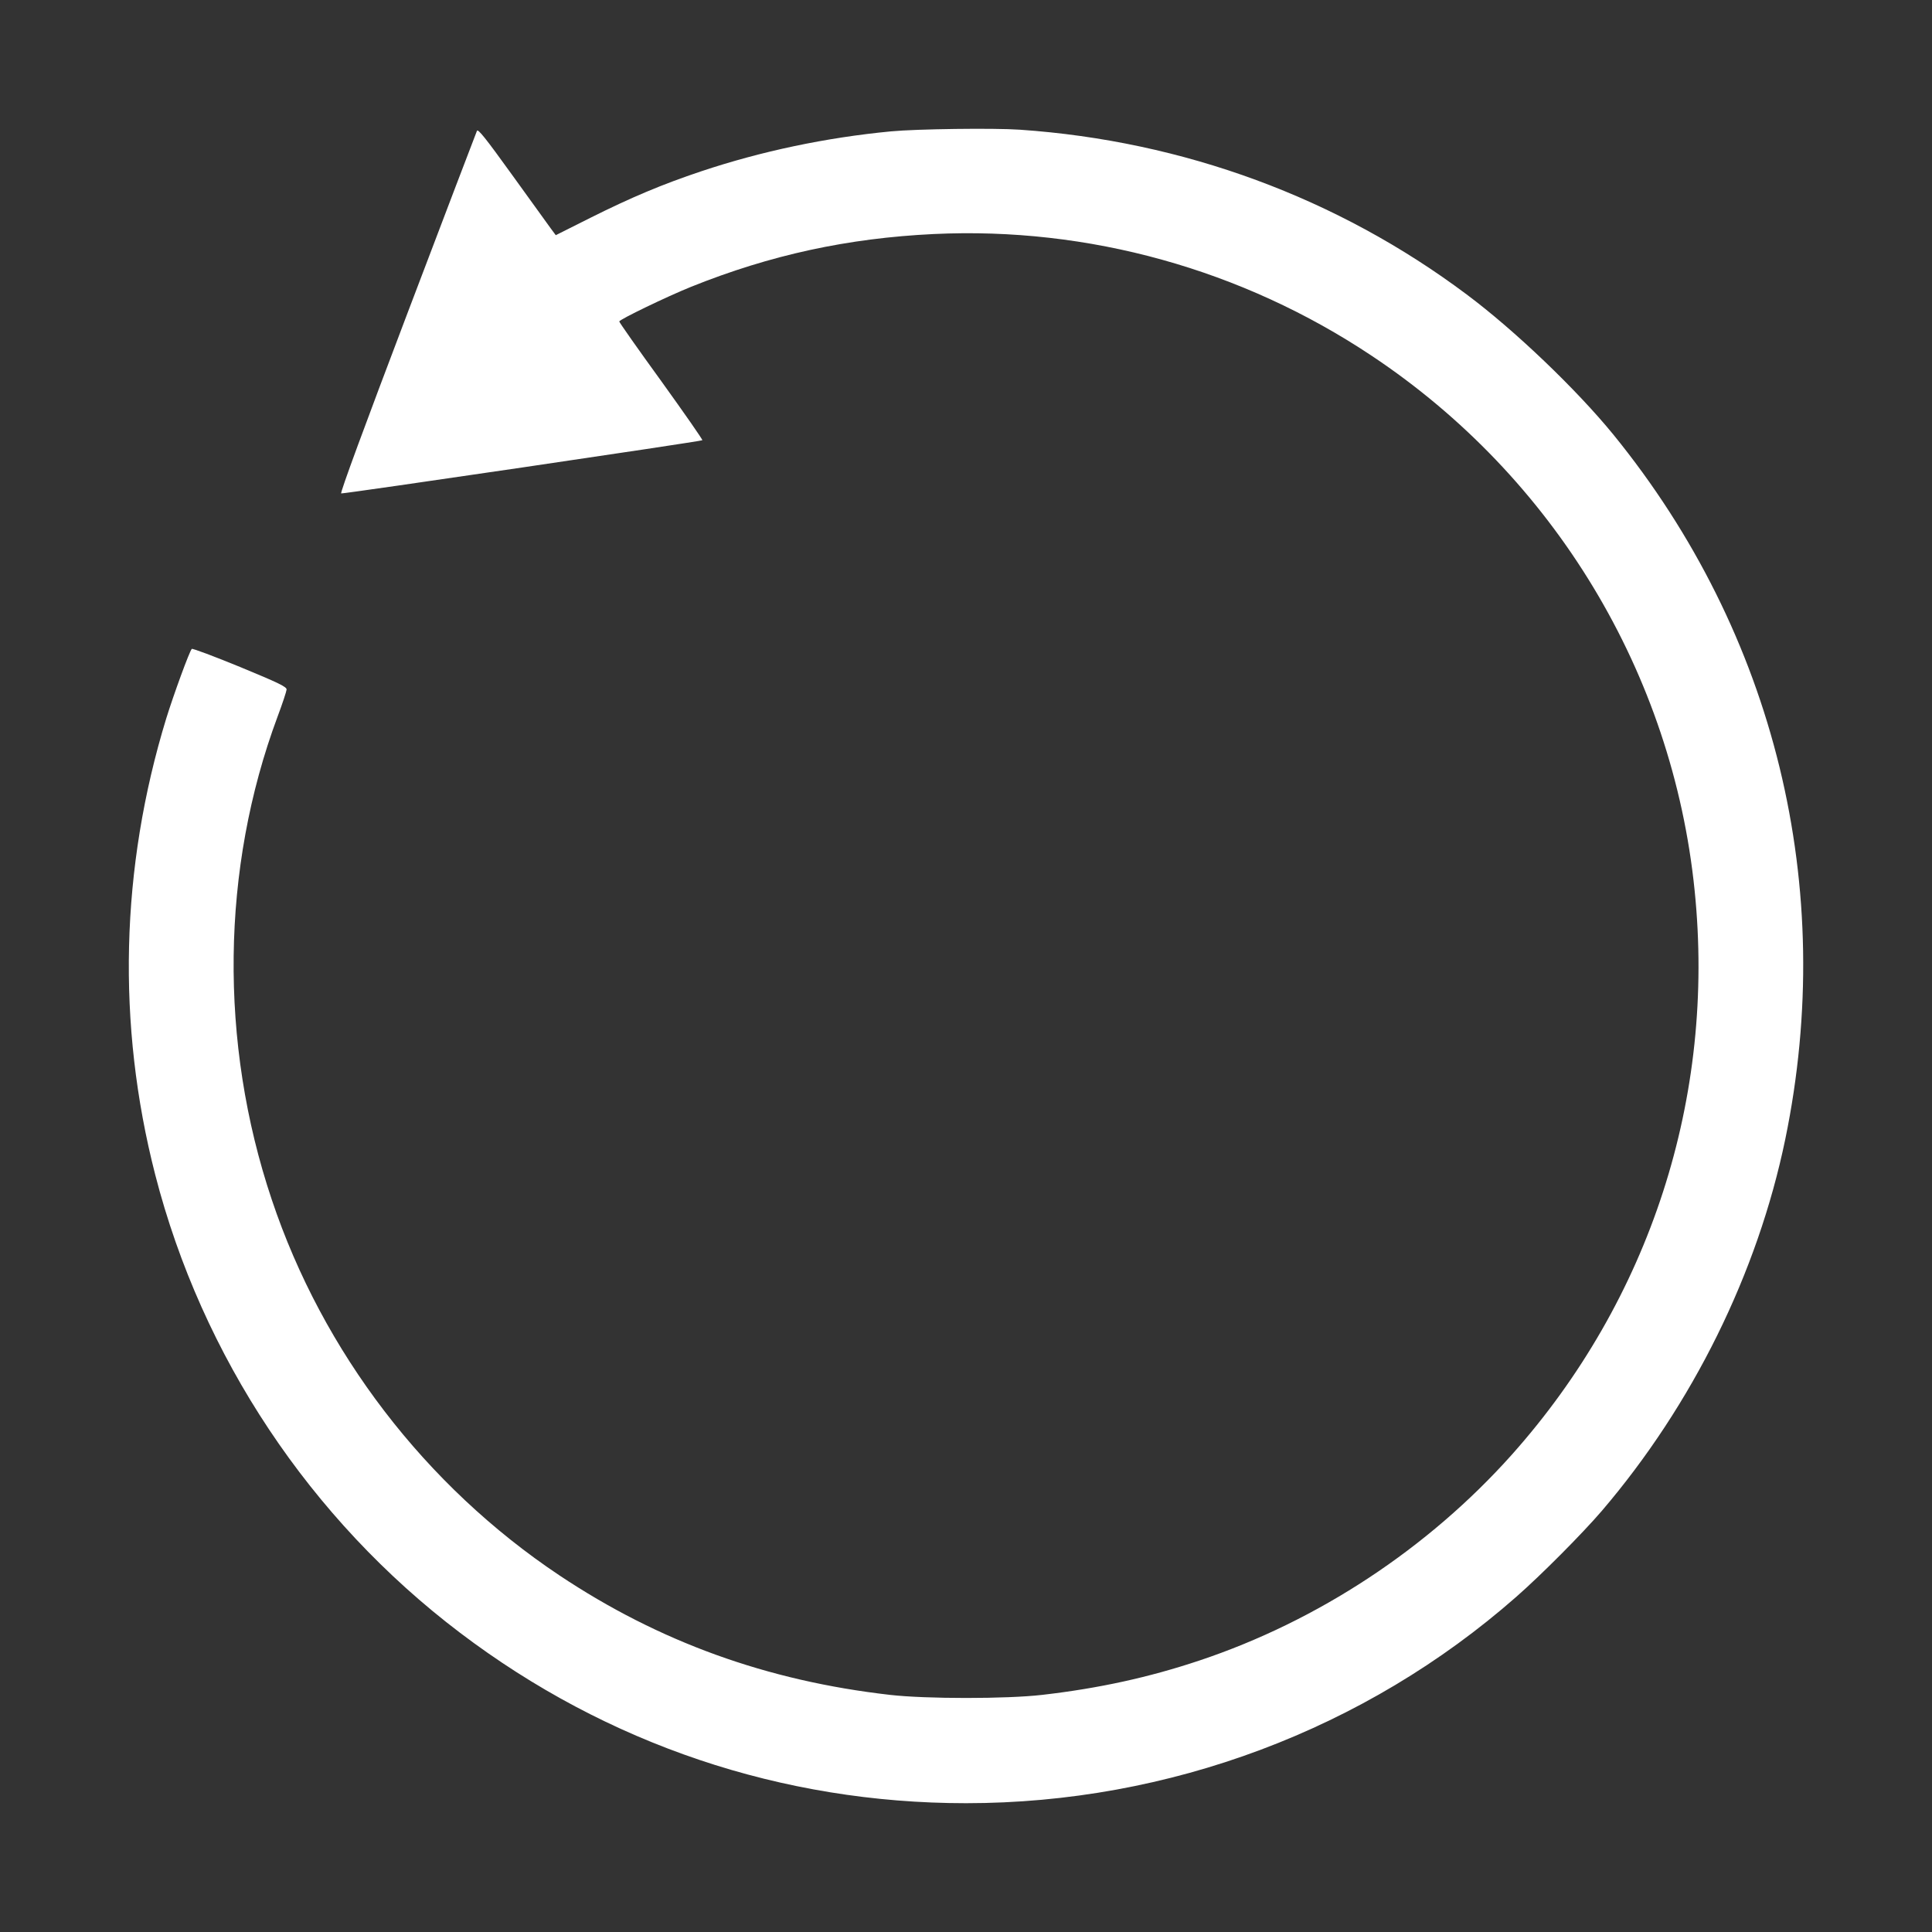 <svg width="16" height="16" viewBox="0 0 15 15" fill="none" xmlns="http://www.w3.org/2000/svg">
<rect x="0" y="0" width="15" height="15" fill="#333333" stroke="none"/>
<g id="Iconsax/Linear/trash">
<path id="image 21 (Traced)" fill-rule="evenodd" clip-rule="evenodd" d="M7.918 1.007C9.187 1.094 10.386 1.536 11.387 2.286C11.761 2.565 12.242 3.026 12.526 3.374C13.783 4.919 14.264 6.891 13.861 8.844C13.646 9.884 13.141 10.906 12.436 11.731C12.283 11.909 11.967 12.227 11.772 12.398C10.599 13.429 9.075 14 7.5 14C6.072 14 4.714 13.543 3.572 12.677C2.409 11.796 1.568 10.532 1.205 9.12C0.905 7.952 0.935 6.739 1.291 5.577C1.348 5.393 1.471 5.056 1.489 5.038C1.495 5.033 1.663 5.096 1.863 5.178C2.168 5.304 2.227 5.333 2.225 5.354C2.224 5.368 2.193 5.463 2.155 5.564C1.716 6.743 1.7 8.093 2.11 9.314C2.507 10.499 3.301 11.535 4.343 12.231C5.117 12.747 5.954 13.05 6.91 13.159C7.189 13.191 7.815 13.191 8.091 13.159C8.534 13.108 8.92 13.023 9.31 12.893C10.234 12.585 11.088 12.021 11.737 11.295C12.812 10.09 13.321 8.518 13.157 6.913C12.986 5.229 12.066 3.705 10.651 2.763C9.643 2.091 8.451 1.76 7.25 1.817C6.582 1.849 5.982 1.979 5.365 2.227C5.179 2.302 4.808 2.481 4.808 2.496C4.808 2.503 4.954 2.711 5.134 2.959C5.313 3.208 5.457 3.414 5.453 3.418C5.444 3.427 2.67 3.835 2.649 3.831C2.639 3.828 2.832 3.305 3.163 2.433C3.454 1.667 3.697 1.029 3.703 1.016C3.711 0.998 3.77 1.072 3.974 1.355C4.118 1.554 4.253 1.741 4.275 1.772L4.315 1.826L4.584 1.691C4.9 1.533 5.142 1.431 5.444 1.33C5.911 1.174 6.414 1.068 6.917 1.02C7.116 1.001 7.716 0.993 7.918 1.007Z" fill="#FFF"/>
</g>
</svg>
